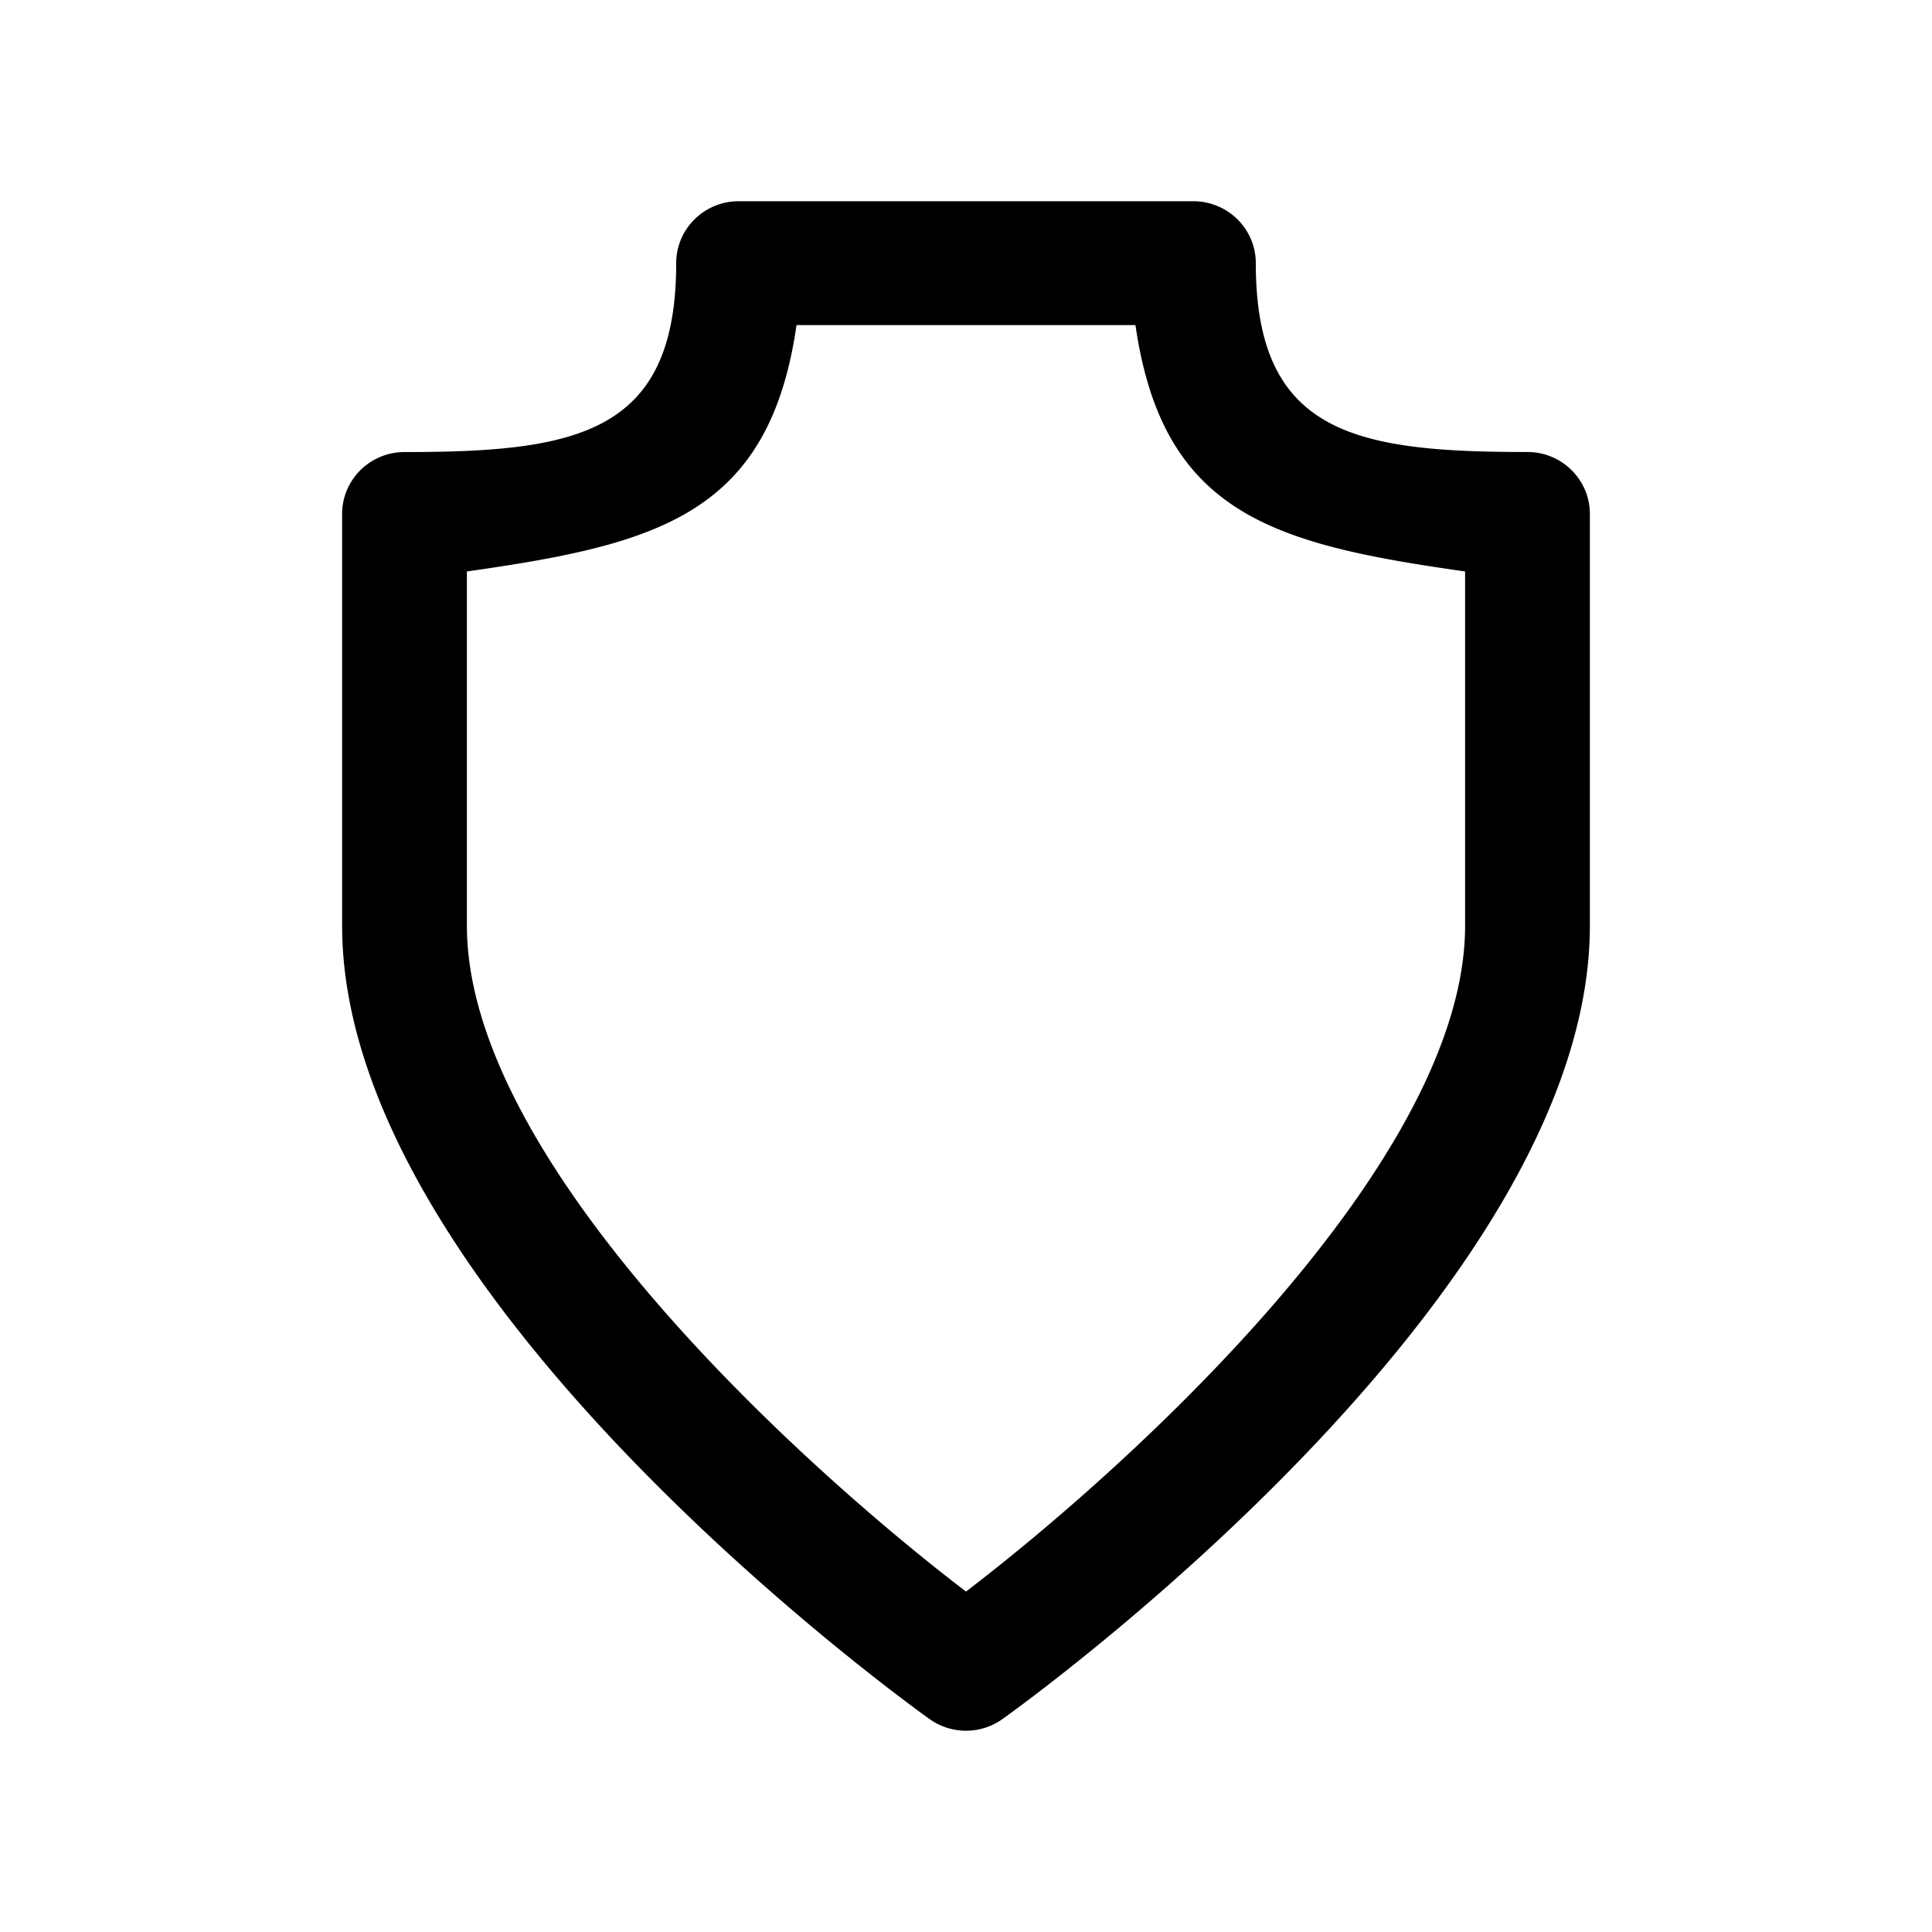 <svg xmlns="http://www.w3.org/2000/svg" width="24" height="24" fill="currentColor" role="img" viewBox="0 0 48 48"><path d="M37.95 11.23c-4.273 0-6.75-.45-6.75-4.692C31.2 5.69 30.506 5 29.65 5h-11.3c-.856 0-1.55.69-1.55 1.538 0 4.242-2.477 4.693-6.75 4.693-.856 0-1.55.689-1.55 1.538V23c0 9.18 13.999 19.285 14.595 19.71a1.56 1.56 0 001.81 0C25.502 42.285 39.5 32.18 39.5 23V12.77c0-.85-.694-1.54-1.55-1.54zM36.4 23c0 5.85-8.245 13.364-12.4 16.542C19.844 36.367 11.6 28.858 11.6 23v-8.802c4.745-.676 7.508-1.412 8.19-6.121h8.42c.681 4.71 3.445 5.445 8.19 6.121V23z"/></svg>